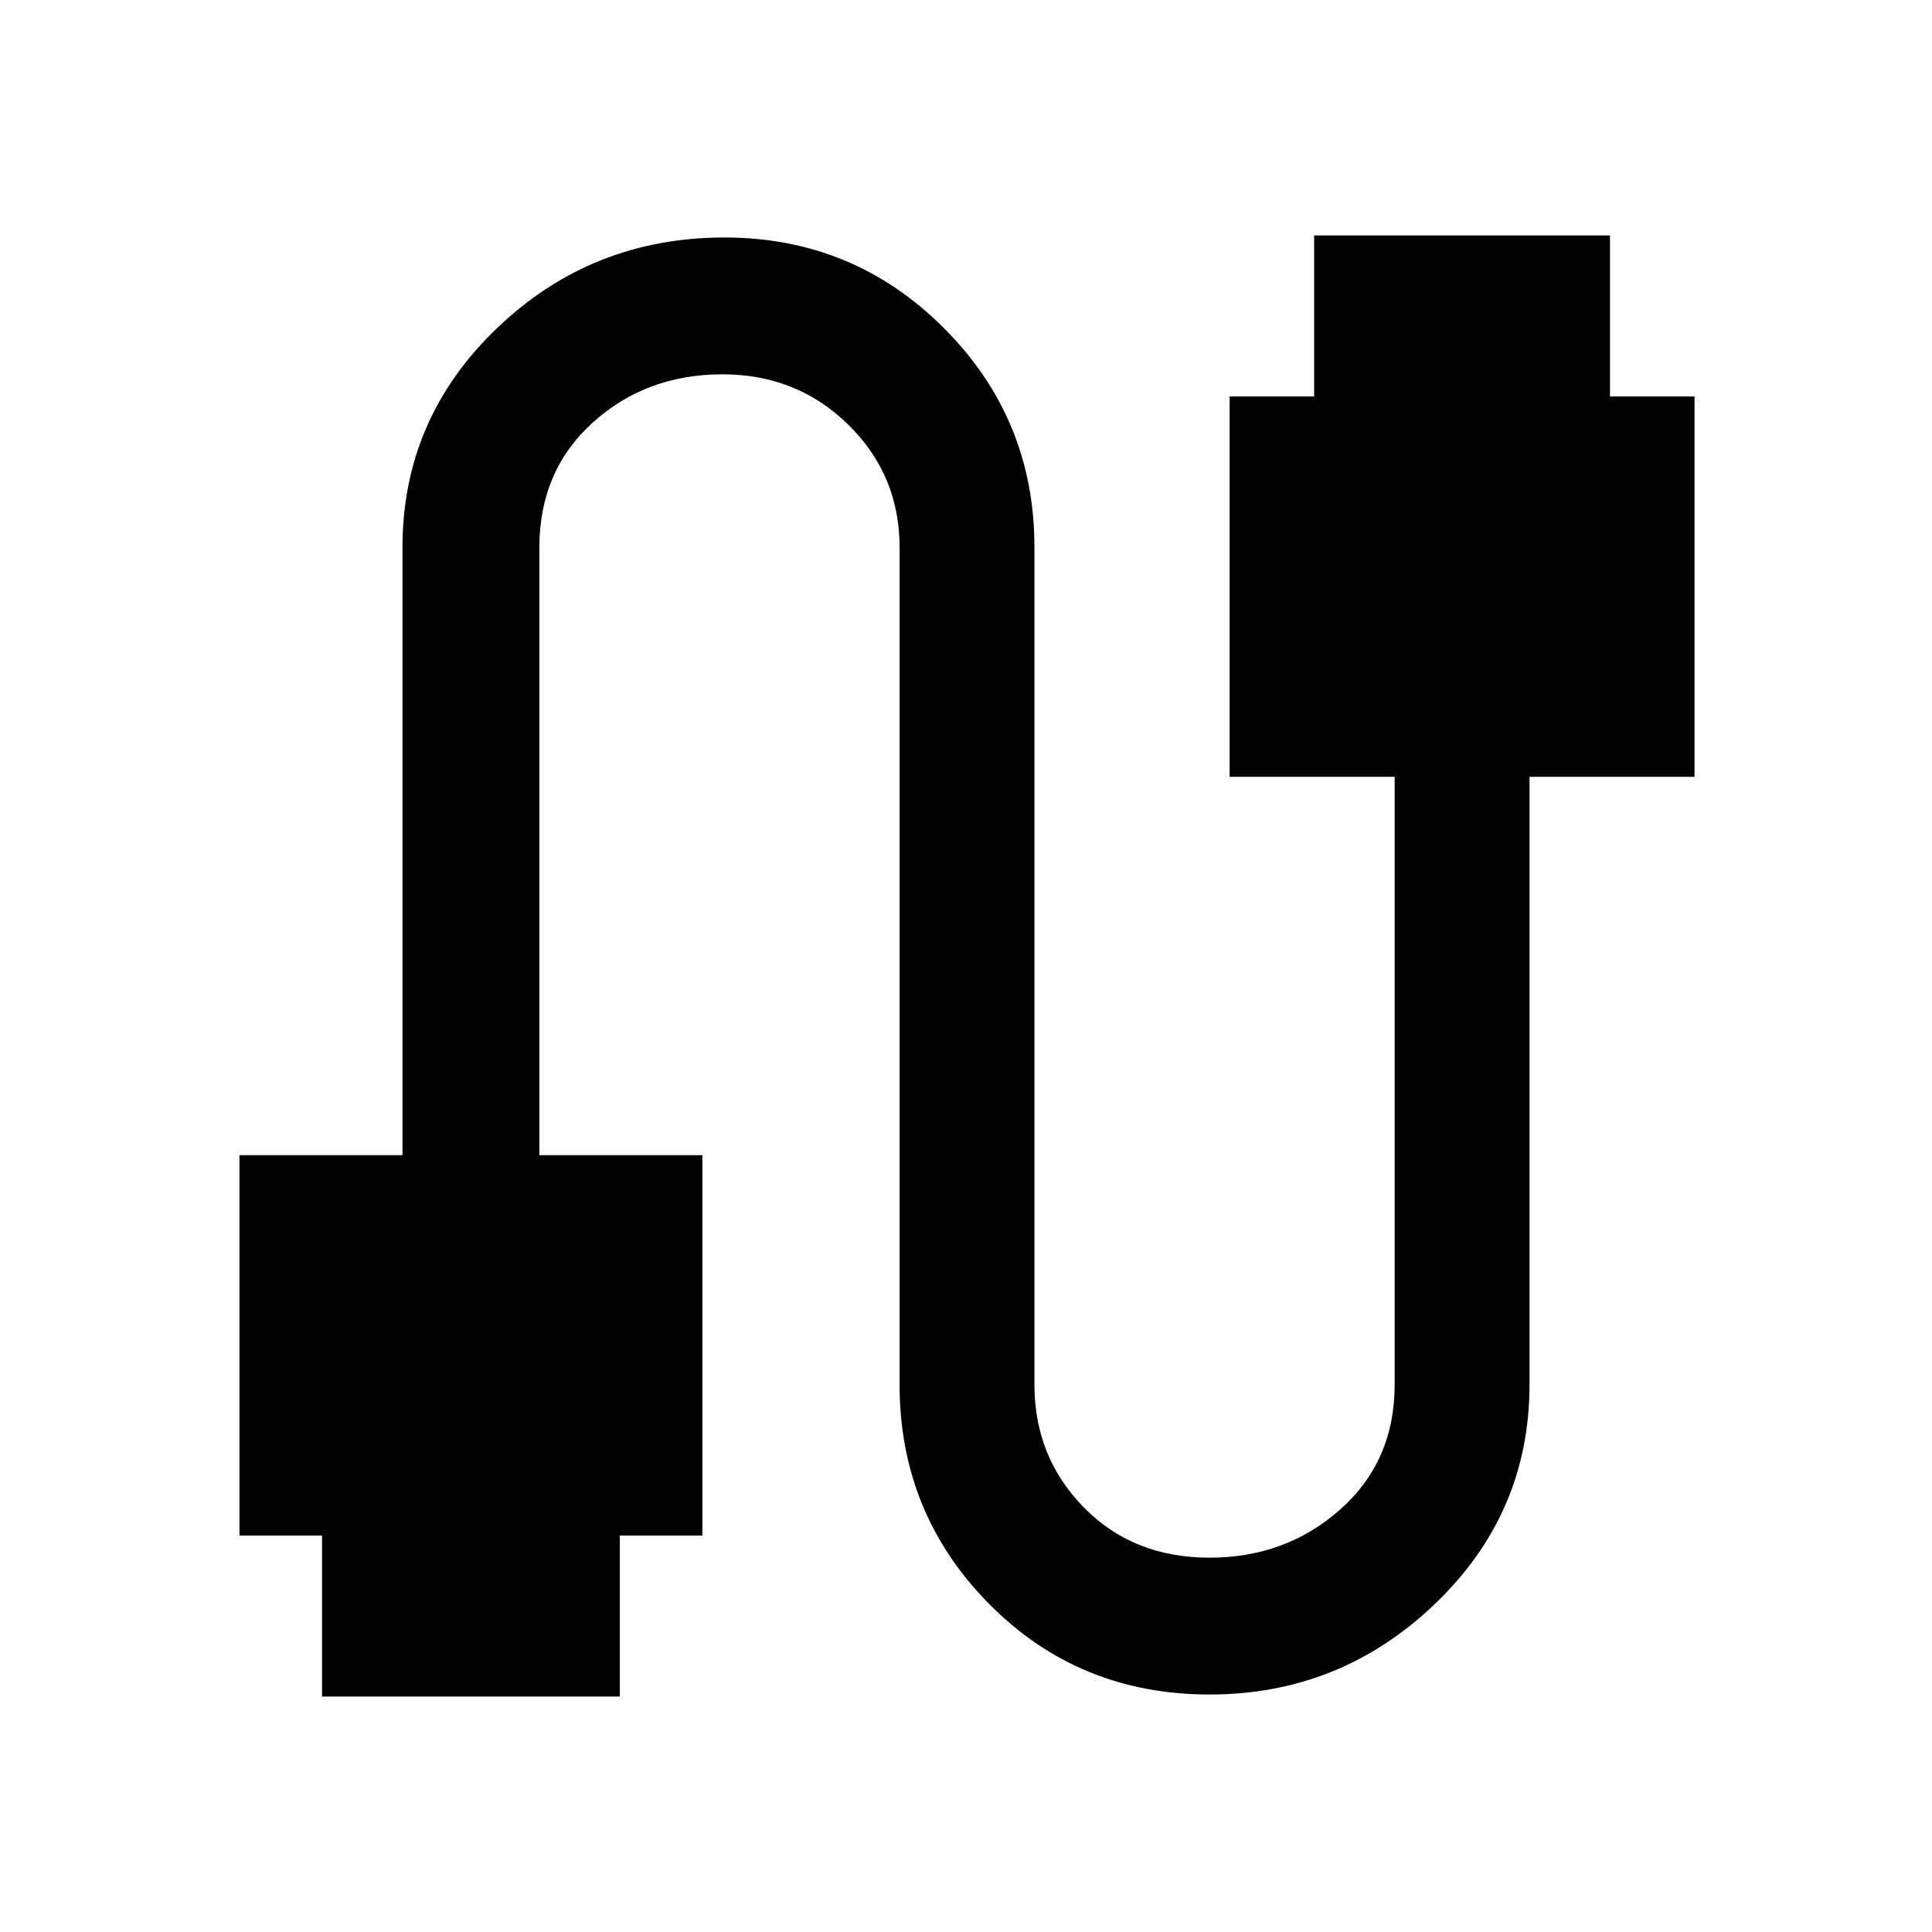 <svg xmlns="http://www.w3.org/2000/svg" height="40" width="40"><path d="M6.667 35.125V31.792H4.958V23.917H8.333V11.333Q8.333 8.667 10.292 6.792Q12.25 4.917 15 4.917Q17.667 4.917 19.542 6.792Q21.417 8.667 21.417 11.333V28.667Q21.417 30.167 22.438 31.208Q23.458 32.25 25.042 32.25Q26.625 32.25 27.75 31.25Q28.875 30.25 28.875 28.667V16.083H25.458V8.208H27.208V4.875H33.333V8.208H35.083V16.083H31.667V28.667Q31.667 31.333 29.708 33.208Q27.75 35.083 25.042 35.083Q22.333 35.083 20.479 33.208Q18.625 31.333 18.625 28.667V11.333Q18.625 9.833 17.562 8.792Q16.5 7.75 14.958 7.75Q13.375 7.75 12.271 8.75Q11.167 9.75 11.167 11.333V23.917H14.542V31.792H12.833V35.125Z"/></svg>